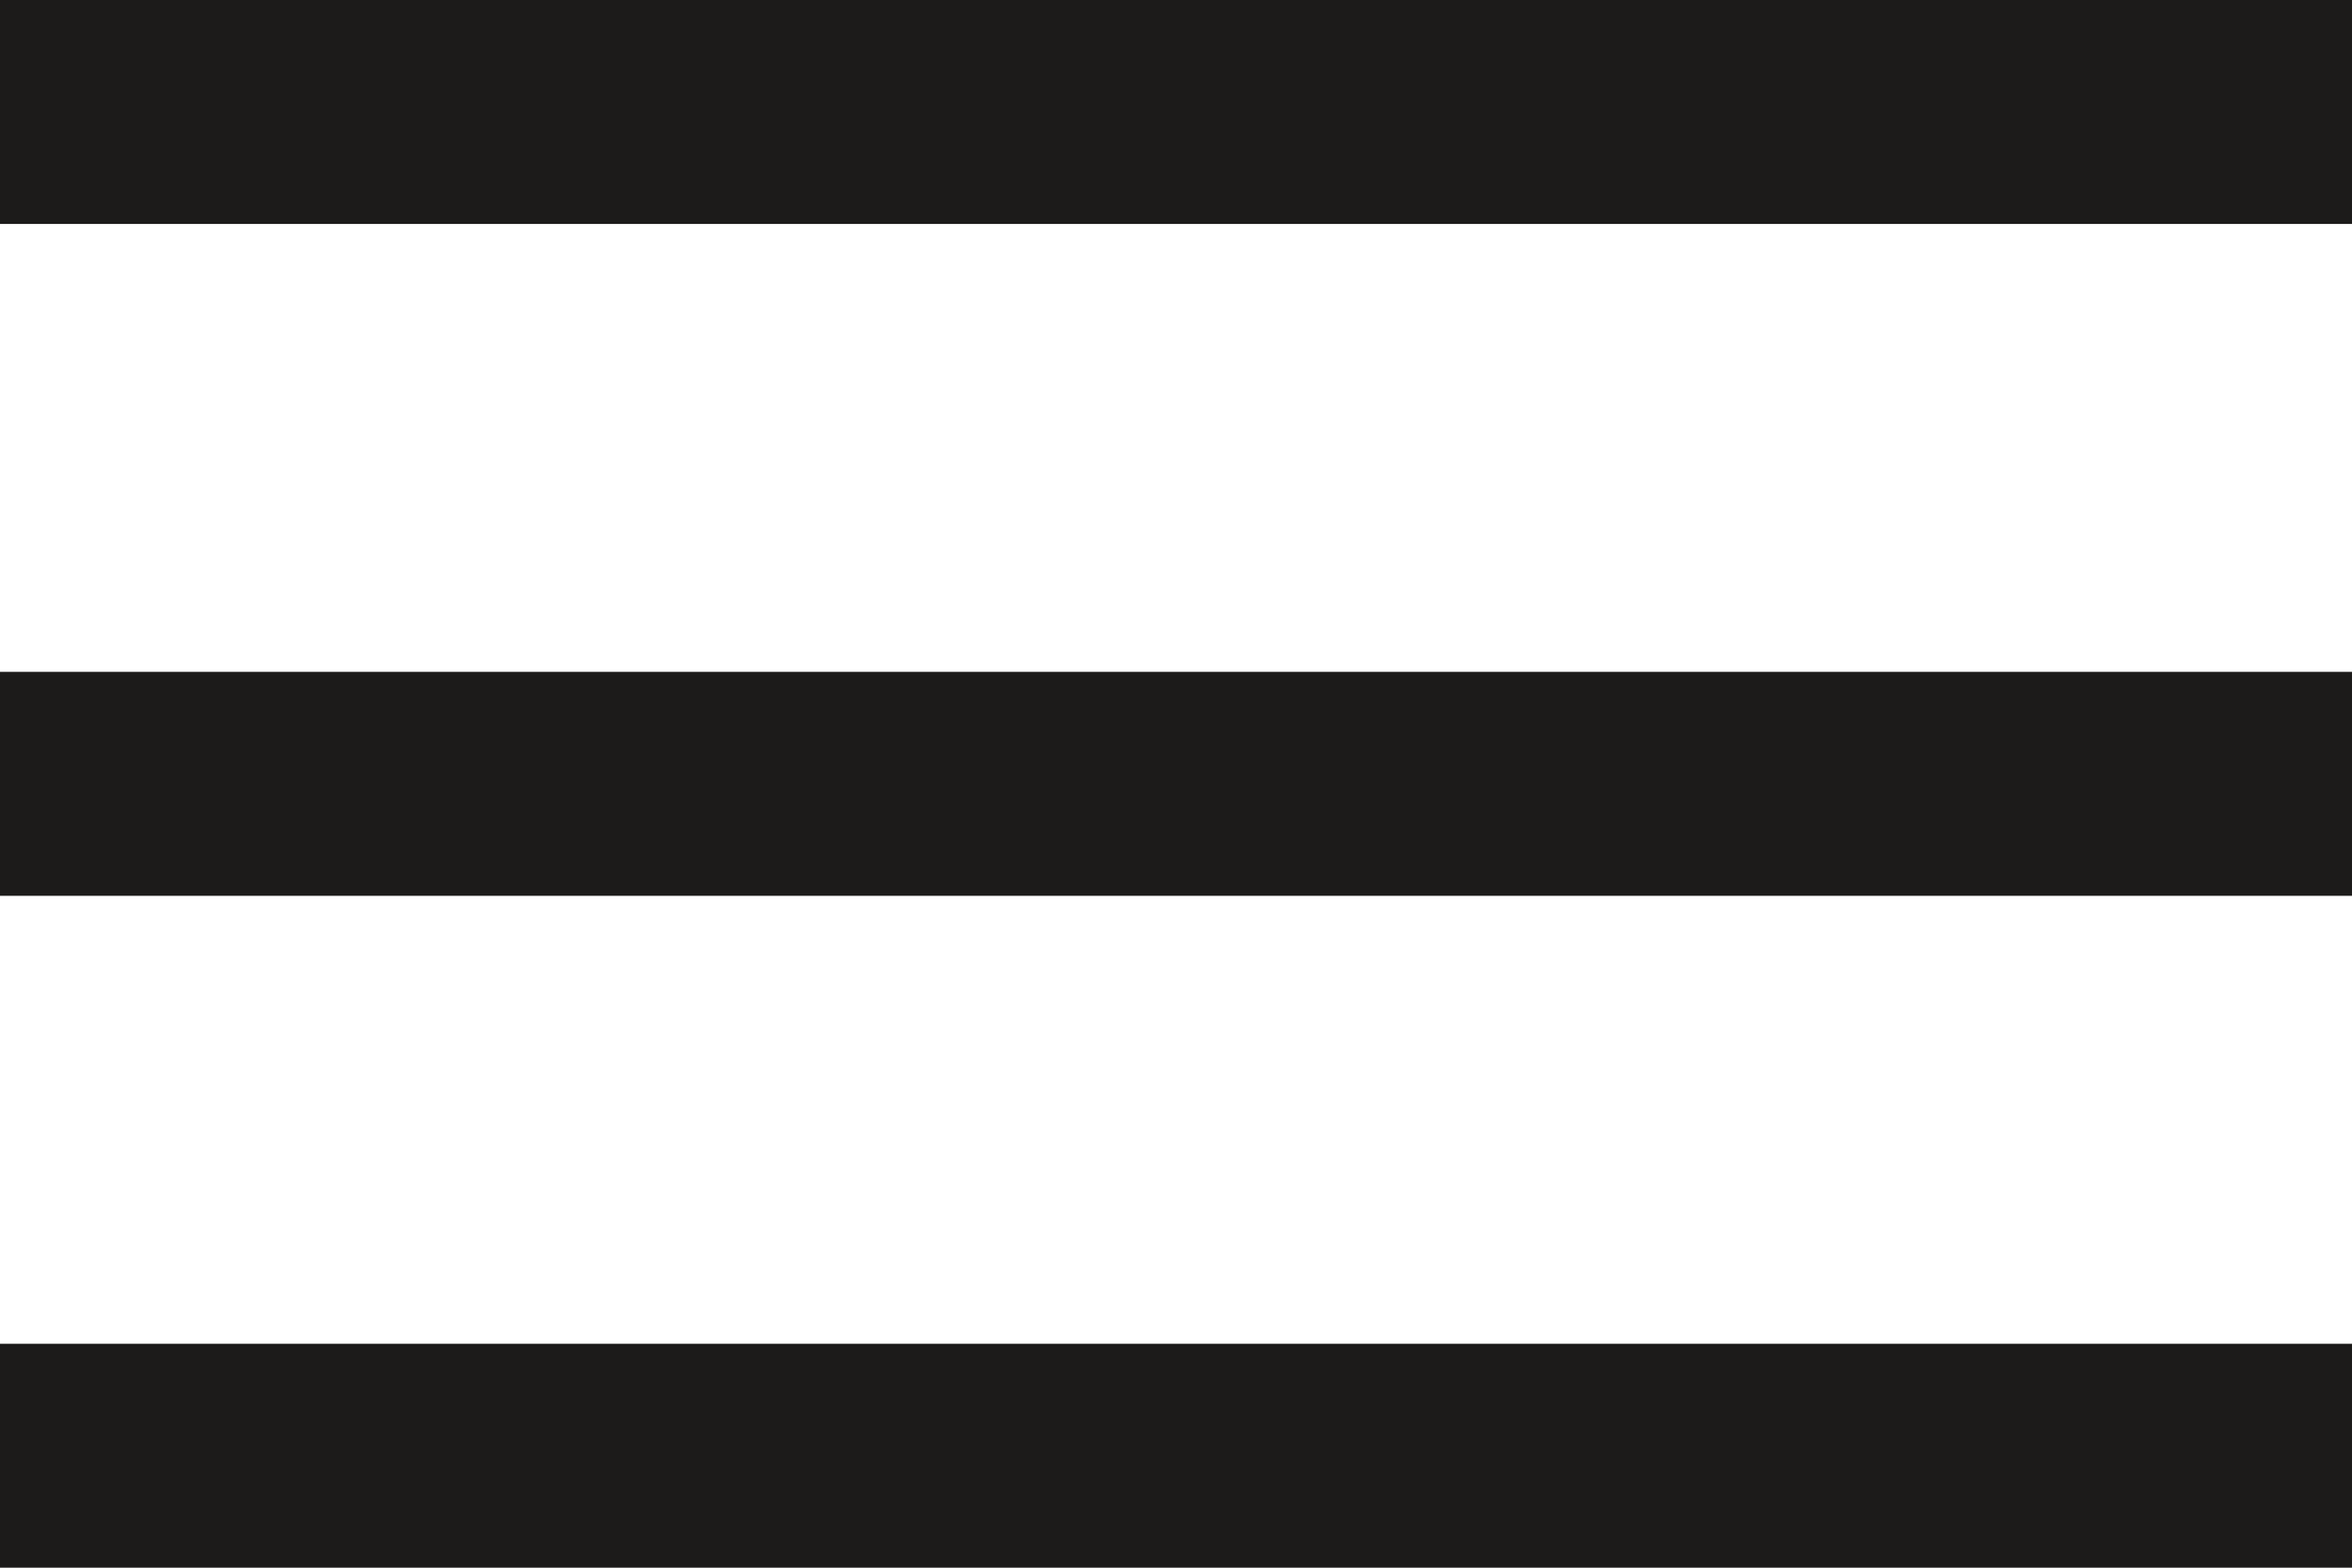 <svg width="21" height="14" viewBox="0 0 21 14" version="1.1" xmlns="http://www.w3.org/2000/svg" xmlns:xlink="http://www.w3.org/1999/xlink">
<title>butger button</title>
<desc>Created using Figma</desc>
<g id="Canvas" transform="translate(-3967 -28)">
<g id="butger button">
<g id="Rectangle 22">
<use xlink:href="#path0_fill" transform="translate(3967 28)" fill="#1C1B1A"/>
</g>
<g id="Rectangle 22.1">
<use xlink:href="#path0_fill" transform="translate(3967 40)" fill="#1C1B1A"/>
</g>
<g id="Rectangle 22.2">
<use xlink:href="#path0_fill" transform="translate(3967 34)" fill="#1C1B1A"/>
</g>
</g>
</g>
<defs>
<path id="path0_fill" d="M 0 0L 21 0L 21 2L 0 2L 0 0Z"/>
</defs>
</svg>
